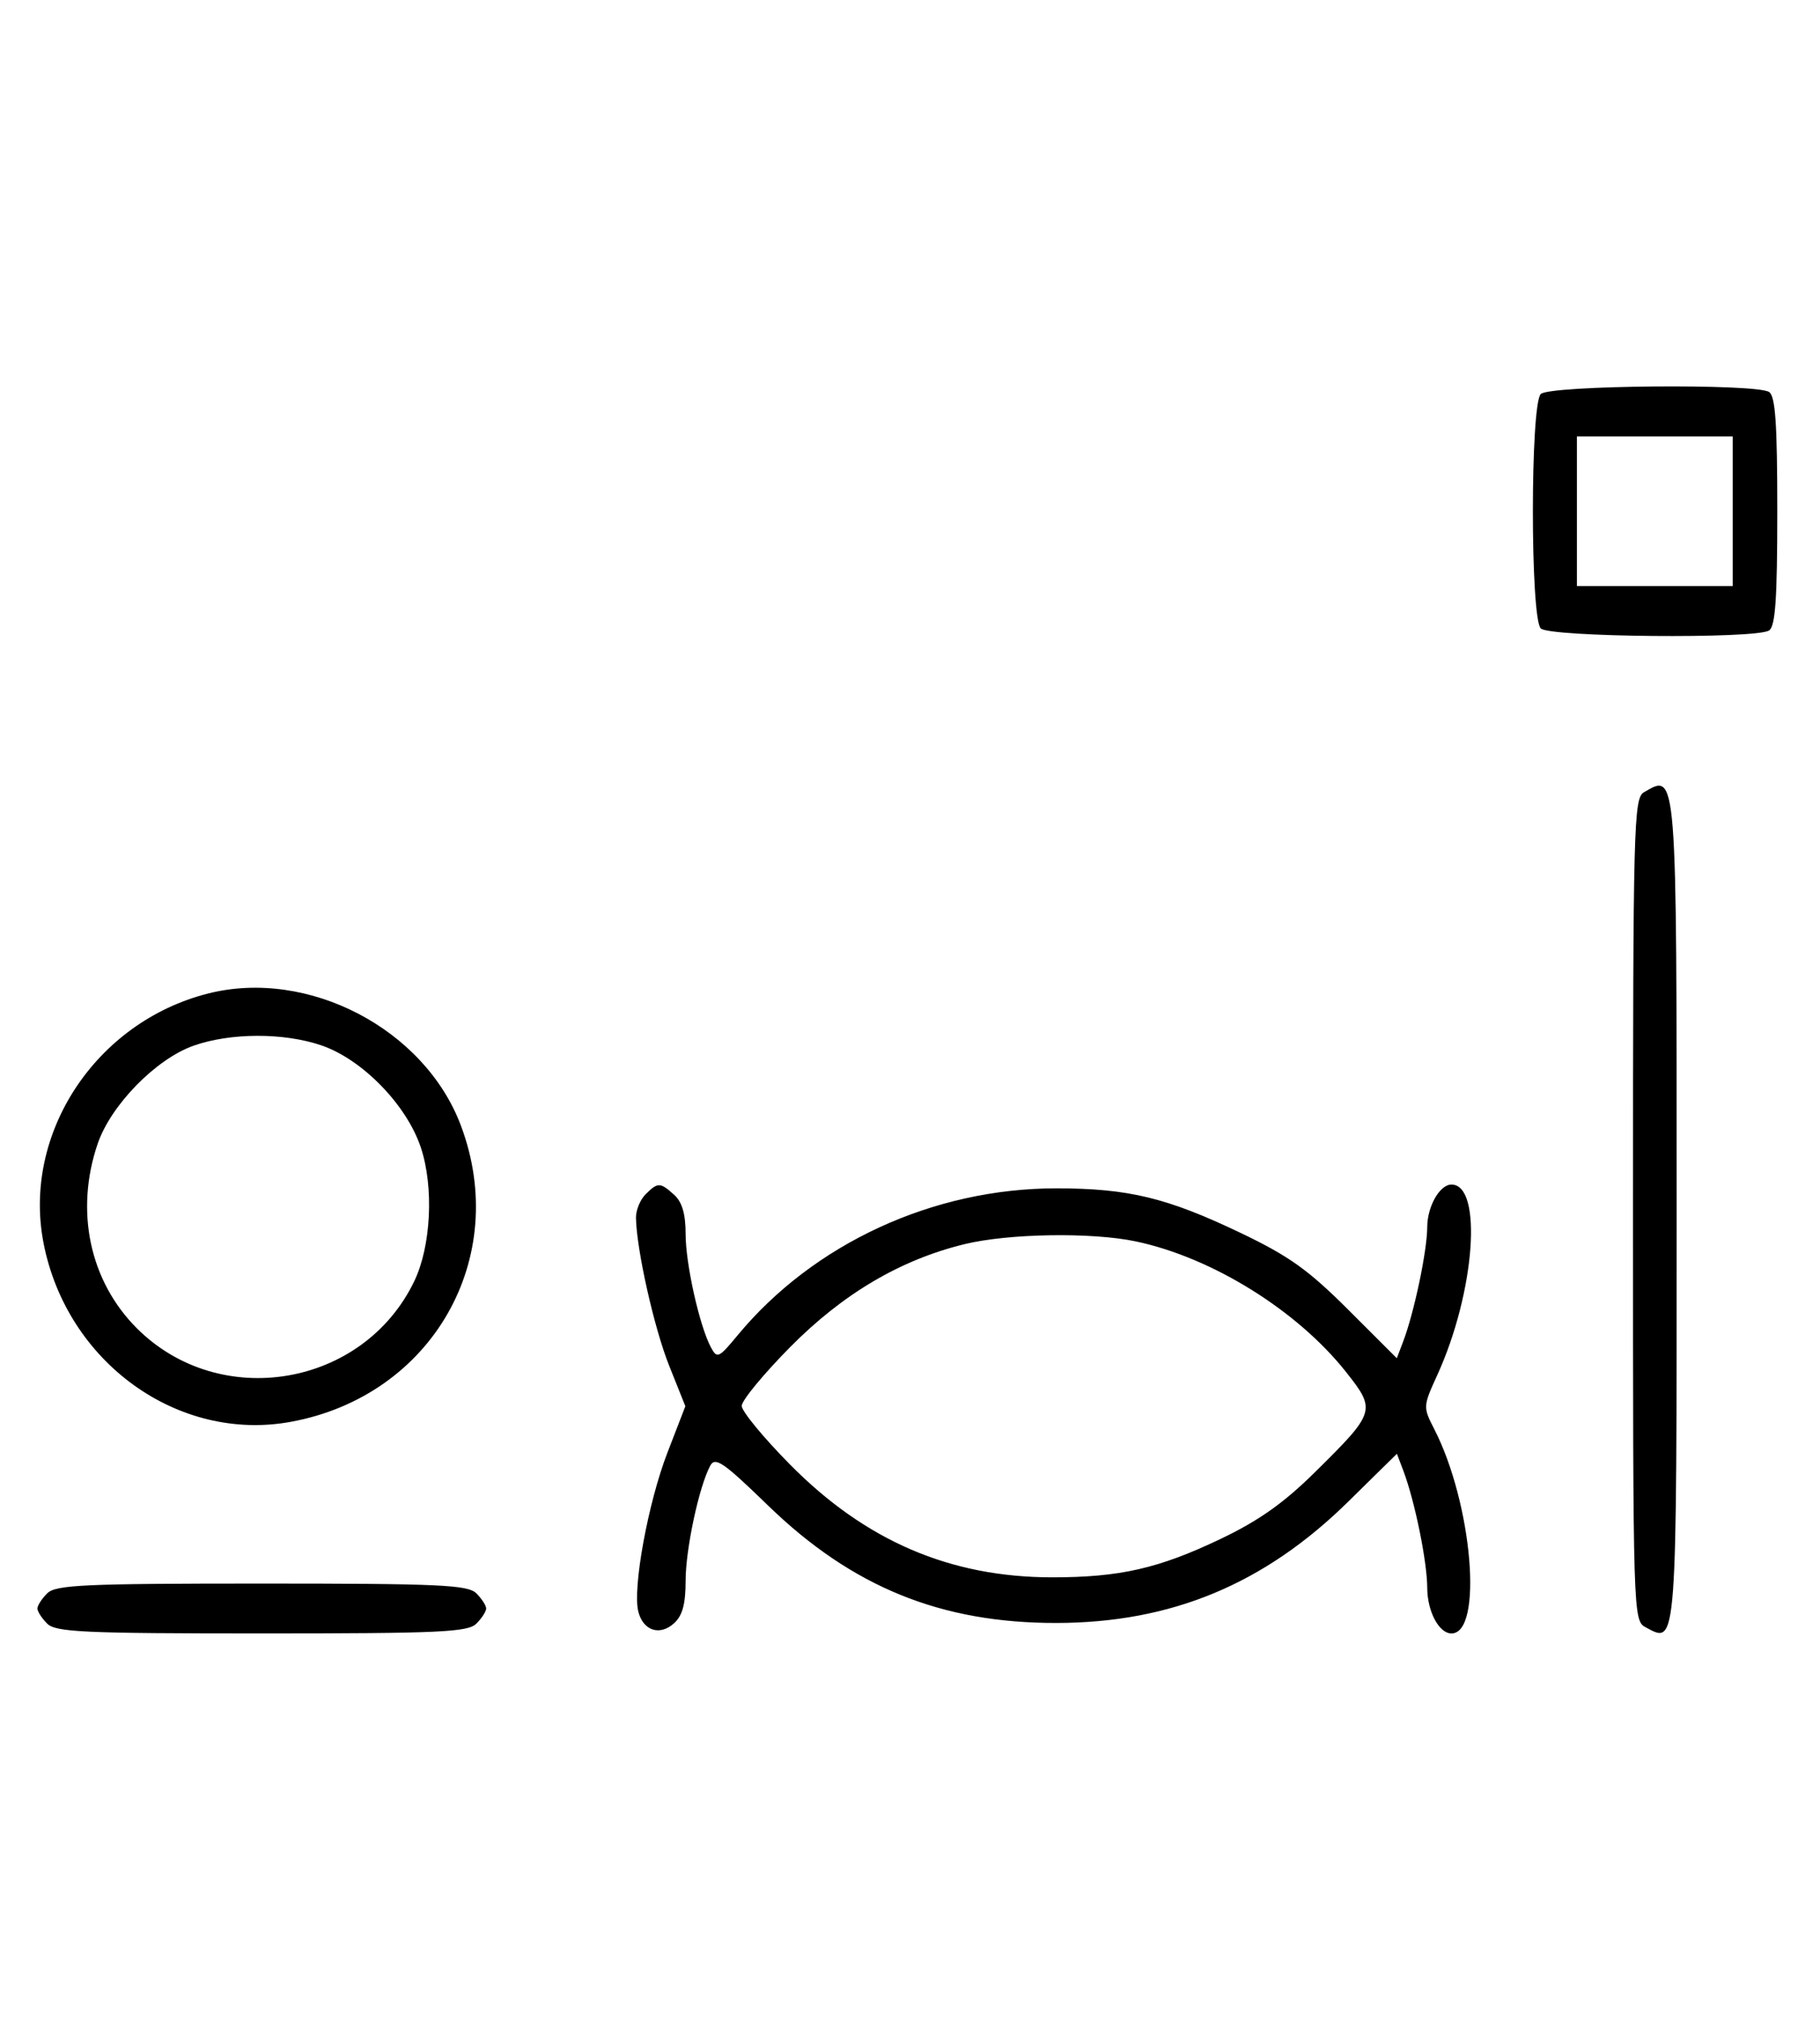 <svg xmlns="http://www.w3.org/2000/svg" width="292" height="324" viewBox="0 0 292 324" version="1.1">
	<path d="M 247.200 63.200 C 245.512 64.888, 245.512 99.112, 247.200 100.800 C 248.605 102.205, 281.658 102.503, 283.823 101.130 C 284.842 100.485, 285.146 96.083, 285.146 82 C 285.146 67.917, 284.842 63.515, 283.823 62.870 C 281.658 61.497, 248.605 61.795, 247.200 63.200 M 253 82 L 253 94 265.500 94 L 278 94 278 82 L 278 70 265.500 70 L 253 70 253 82 M 263.750 127.080 C 262.111 128.035, 262 132.293, 262 194.015 C 262 259.587, 262.011 259.935, 264.064 261.034 C 269.084 263.721, 269 264.854, 269 194.078 C 269 123.068, 269.071 123.981, 263.750 127.080 M 33.384 159.357 C 15.361 163.923, 3.562 181.820, 6.987 199.396 C 10.713 218.519, 28.557 231.395, 46.698 228.051 C 69.327 223.881, 81.966 201.817, 73.934 180.507 C 68.097 165.023, 49.437 155.290, 33.384 159.357 M 31.054 167.728 C 25.018 169.859, 17.781 177.260, 15.667 183.463 C 11.995 194.241, 14.382 205.477, 21.952 213.048 C 35.282 226.377, 58.301 222.474, 66.465 205.500 C 69.166 199.886, 69.632 190.420, 67.522 184.067 C 65.251 177.229, 58.125 169.912, 51.556 167.674 C 45.518 165.616, 36.970 165.639, 31.054 167.728 M 103.571 191.571 C 102.707 192.436, 102.016 194.123, 102.035 195.321 C 102.116 200.409, 104.945 213.021, 107.357 219.049 L 109.959 225.555 107.072 233.027 C 103.977 241.040, 101.467 254.741, 102.408 258.489 C 103.180 261.565, 105.855 262.442, 108.145 260.369 C 109.493 259.149, 110 257.287, 110 253.555 C 110 248.488, 112.141 238.474, 113.944 235.105 C 114.740 233.618, 116.046 234.514, 123.185 241.442 C 136.685 254.542, 150.924 260.345, 169.500 260.319 C 187.941 260.292, 202.848 254.095, 216.309 240.860 L 224.118 233.181 225.129 235.838 C 226.974 240.693, 228.970 250.443, 228.985 254.679 C 228.999 258.476, 230.869 262, 232.871 262 C 238.003 262, 236.244 241.180, 230.101 229.206 C 228.299 225.693, 228.306 225.574, 230.590 220.572 C 236.646 207.309, 237.938 190, 232.871 190 C 230.992 190, 228.999 193.499, 228.985 196.821 C 228.970 200.643, 226.888 210.534, 225.121 215.183 L 224.103 217.860 216.301 210.068 C 209.893 203.668, 206.803 201.465, 199 197.735 C 187.245 192.115, 181.027 190.612, 169.500 190.607 C 149.734 190.597, 130.509 199.465, 118.302 214.224 C 115.318 217.832, 115.046 217.954, 114.065 216.122 C 112.225 212.684, 110 202.734, 110 197.945 C 110 194.725, 109.442 192.805, 108.171 191.655 C 105.915 189.613, 105.537 189.606, 103.571 191.571 M 154.788 199.551 C 144.491 202.048, 135.228 207.513, 126.750 216.093 C 122.487 220.406, 119 224.640, 119 225.500 C 119 226.360, 122.487 230.594, 126.750 234.907 C 138.859 247.162, 152.442 253, 168.845 253 C 179.674 253, 185.916 251.576, 195.820 246.847 C 201.937 243.927, 205.935 241.104, 210.920 236.187 C 220.715 226.524, 220.814 226.210, 215.979 220.093 C 208.154 210.194, 194.458 201.686, 182.201 199.113 C 175.132 197.628, 161.843 197.841, 154.788 199.551 M 7.571 255.571 C 6.707 256.436, 6 257.529, 6 258 C 6 258.471, 6.707 259.564, 7.571 260.429 C 8.936 261.793, 13.463 262, 42 262 C 70.537 262, 75.064 261.793, 76.429 260.429 C 77.293 259.564, 78 258.471, 78 258 C 78 257.529, 77.293 256.436, 76.429 255.571 C 75.064 254.207, 70.537 254, 42 254 C 13.463 254, 8.936 254.207, 7.571 255.571 " stroke="none" fill="black" fill-rule="evenodd"/>
</svg>